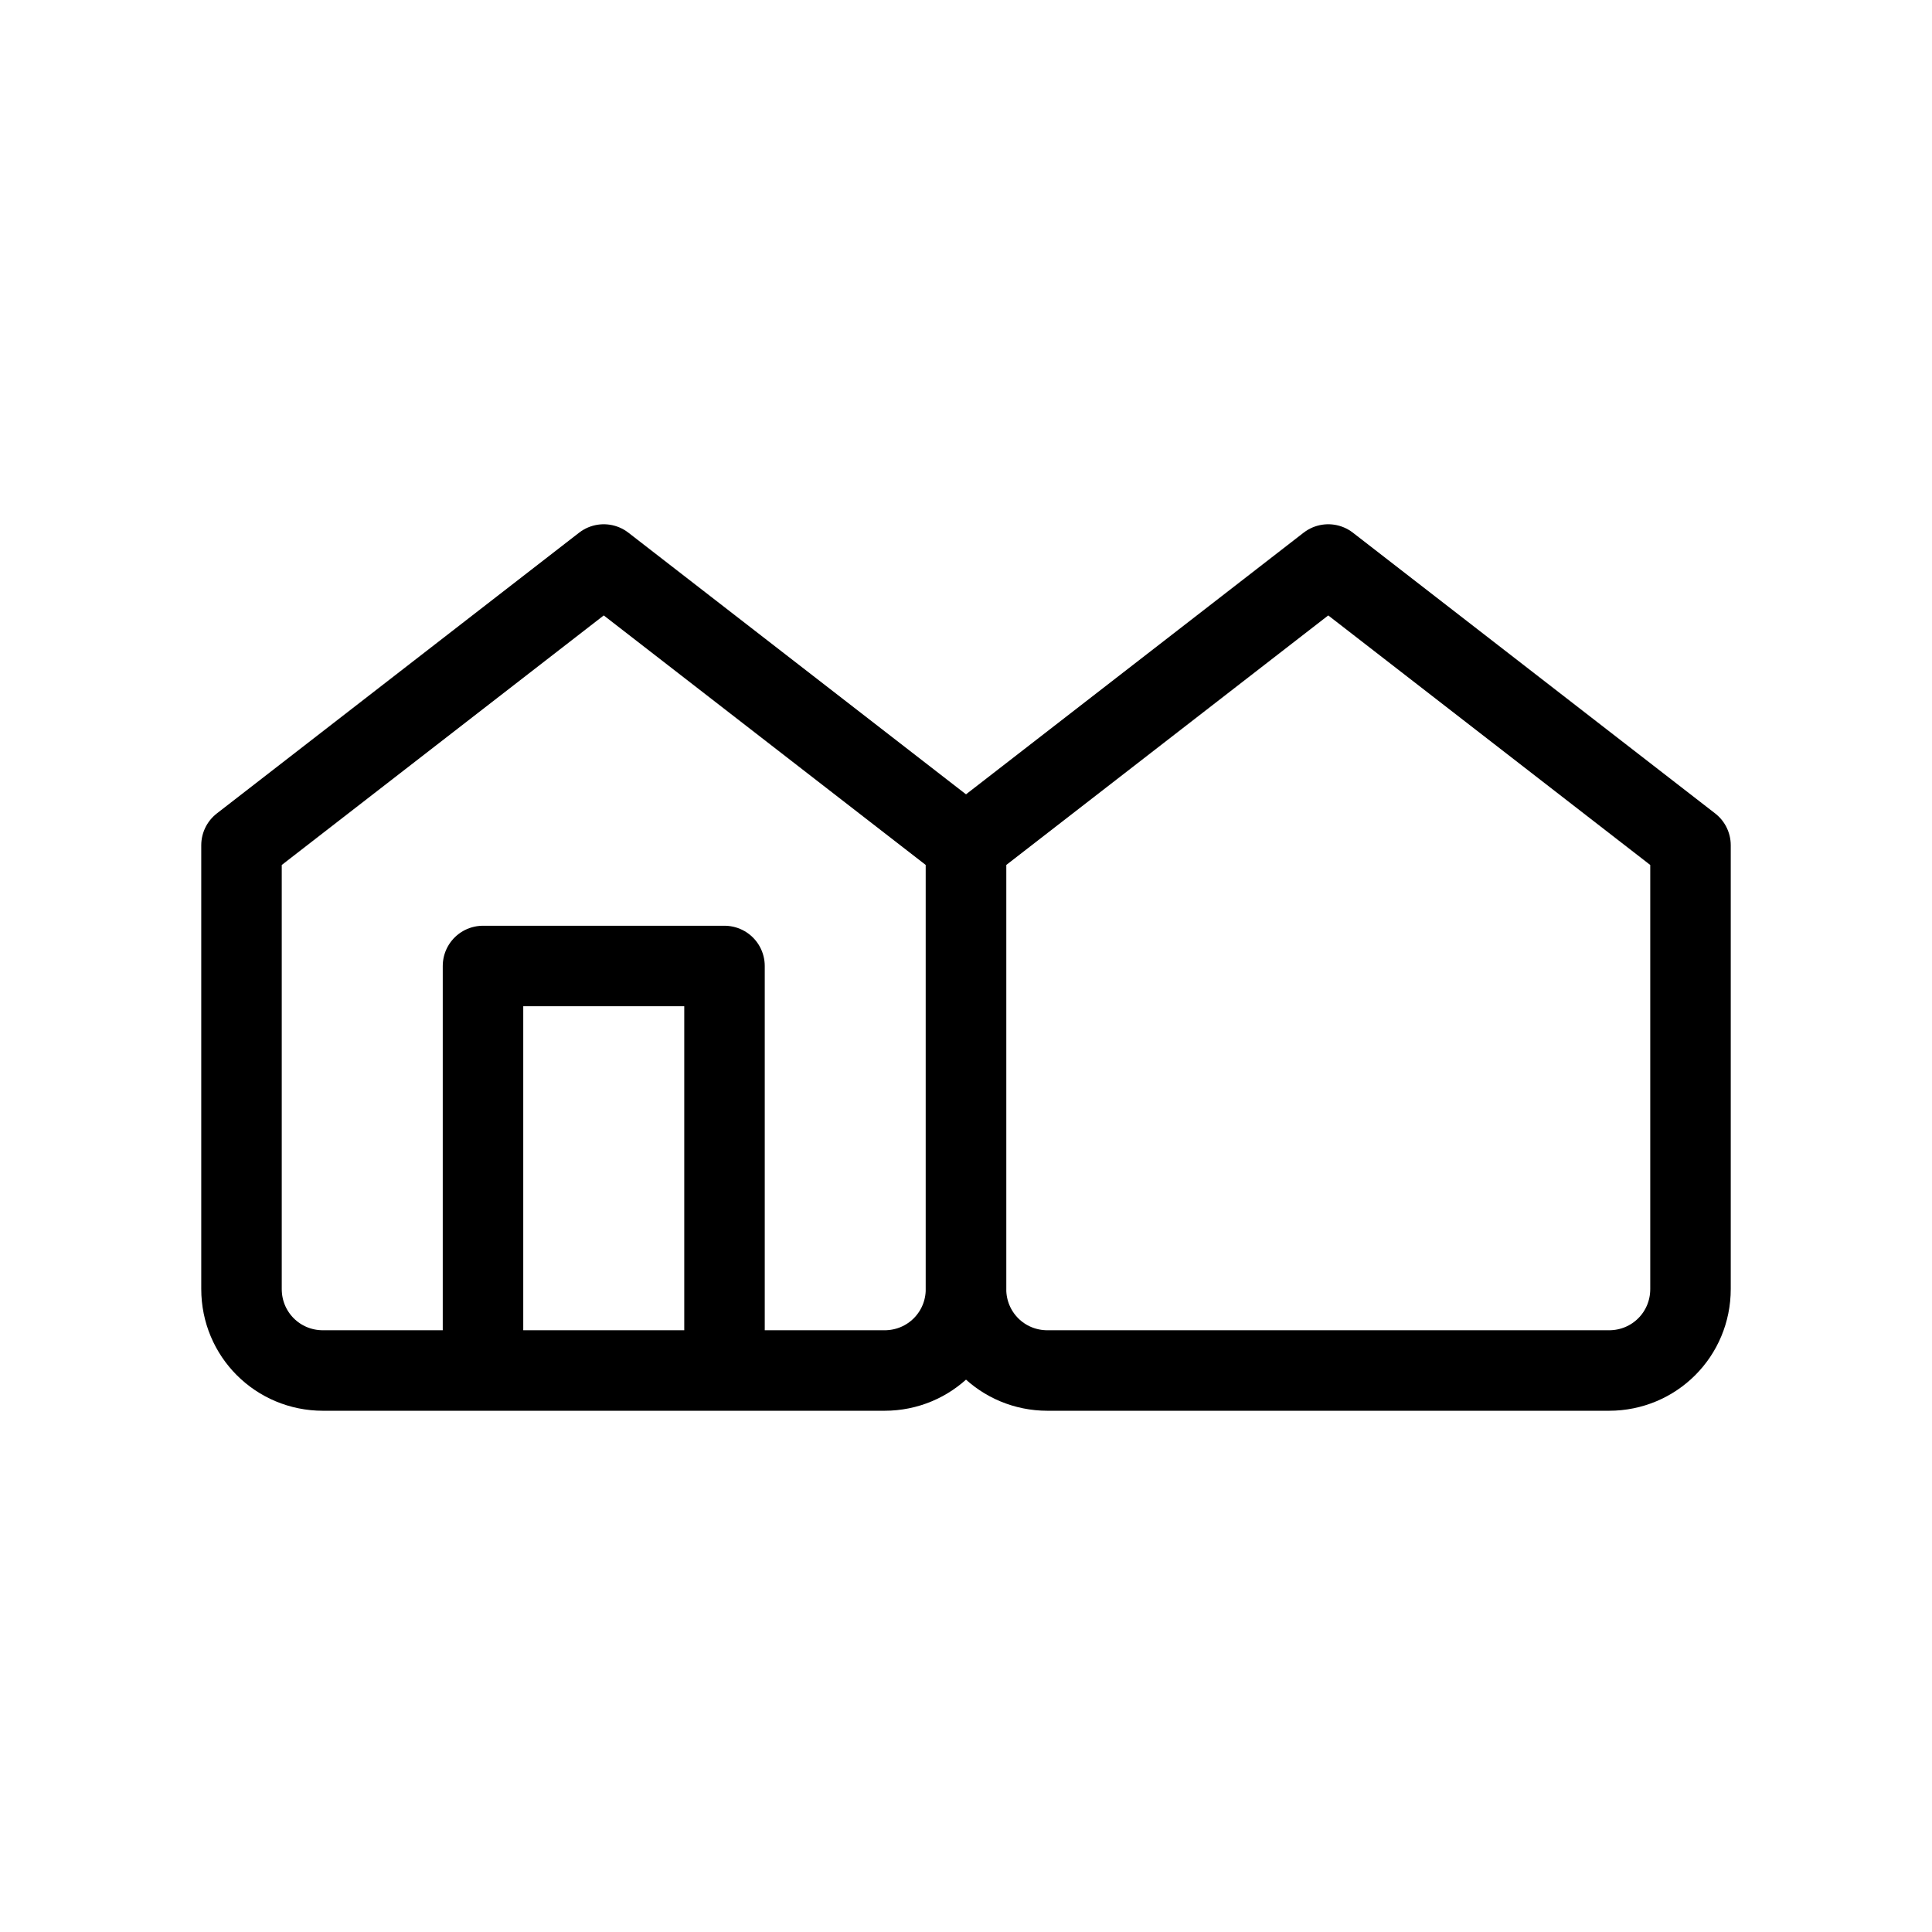 <svg width="48" height="48" viewBox="0 0 48 48" fill="none" xmlns="http://www.w3.org/2000/svg">
<path d="M6 21L15 14.025L24 21V32.025C24 33.15 23.1 34.05 21.975 34.05H8.025C6.9 34.05 6 33.15 6 32.025V21V21Z" stroke="currentColor" stroke-width="2" stroke-linecap="round" stroke-linejoin="round"/>
<path d="M12 33.975V24H18V33.975" stroke="currentColor" stroke-width="2" stroke-linecap="round" stroke-linejoin="round"/>
<path d="M24 21L33 14.025L42 21V32.025C42 33.15 41.1 34.05 39.975 34.05H26.025C24.9 34.05 24 33.15 24 32.025V21Z" stroke="currentColor" stroke-width="2" stroke-linecap="round" stroke-linejoin="round"/>
</svg>